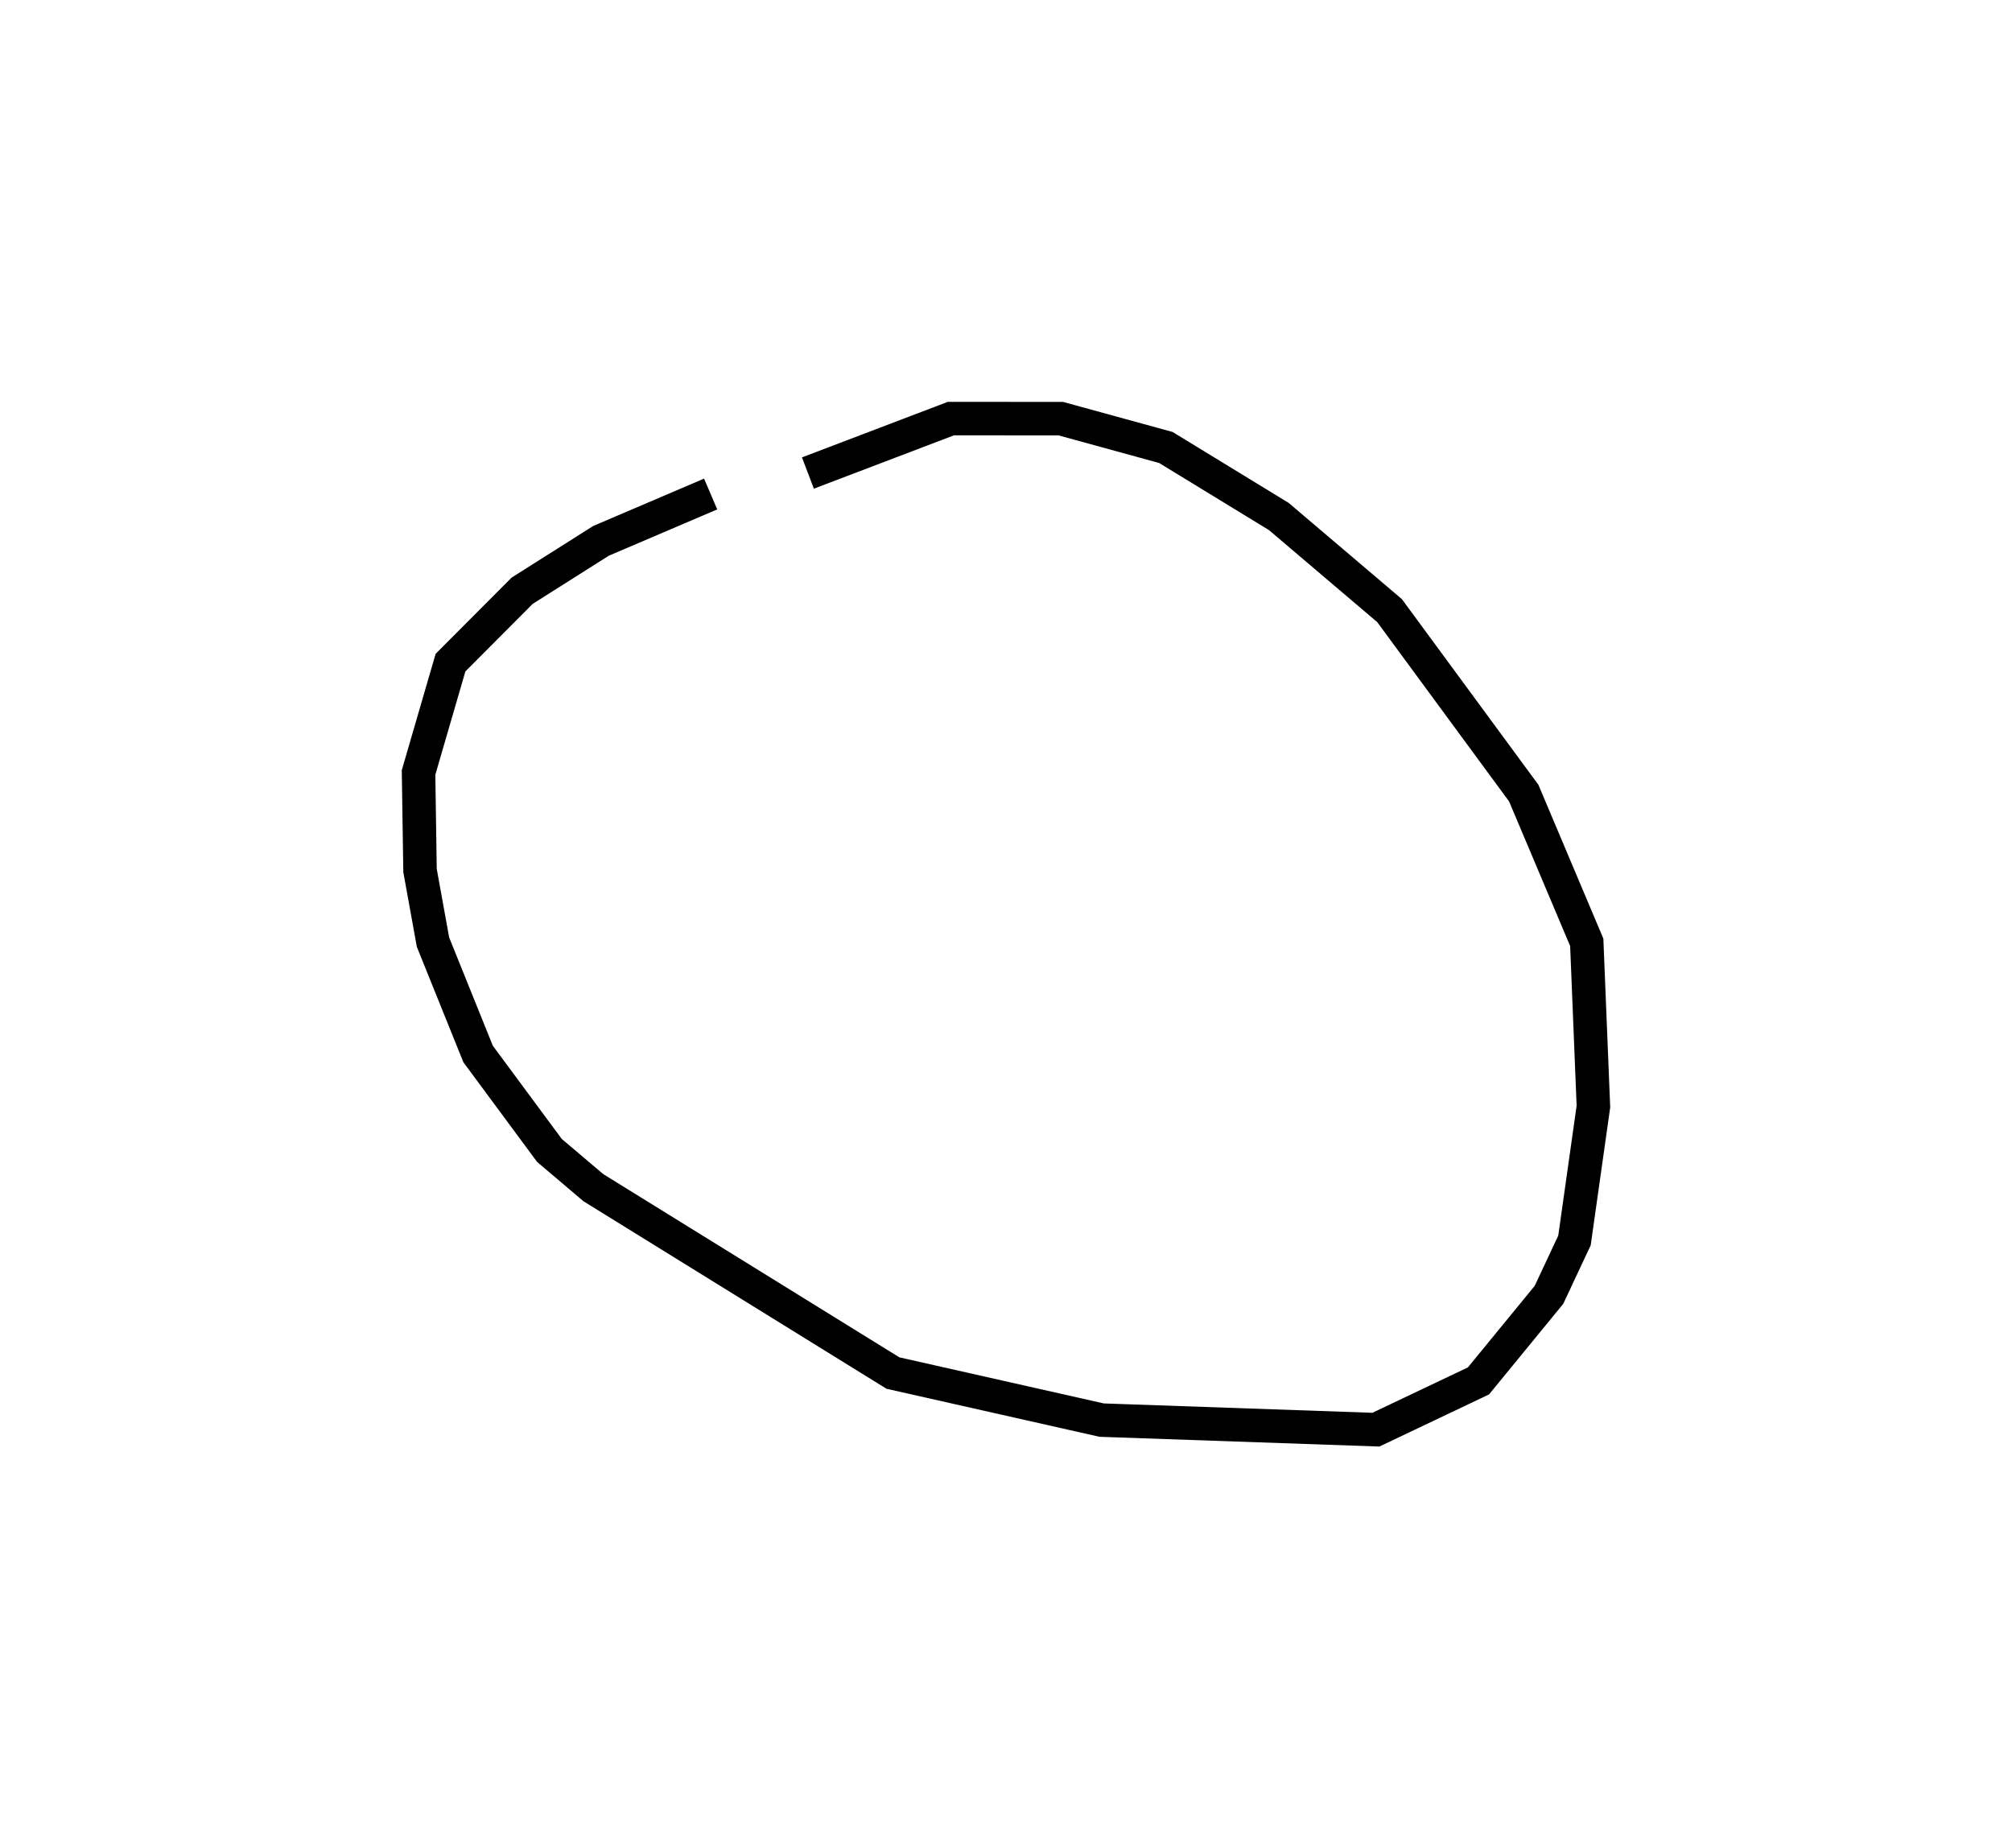 <?xml version="1.0" encoding="utf-8" ?>
<svg baseProfile="full" height="110.388" version="1.1" width="120.18" xmlns="http://www.w3.org/2000/svg" xmlns:ev="http://www.w3.org/2001/xml-events" xmlns:xlink="http://www.w3.org/1999/xlink"><defs /><rect fill="white" height="110.388" width="120.18" x="0" y="0" /><path d="M45.031,29.62 m-2.583,-0.115 l-6.55,2.798 -4.706,2.977 l-4.283,4.296 -1.909,6.563 l0.089,5.855 0.774,4.275 l2.694,6.68 4.26,5.76 l2.629,2.229 17.891,11.069 l12.465,2.81 16.382,0.571 l6.127,-2.912 4.211,-5.14 l1.524,-3.25 1.131,-7.997 l-0.398,-9.809 -3.763,-8.91 l-8.016,-10.901 -6.615,-5.621 l-6.747,-4.122 -6.274,-1.722 l-6.565,-0.004 -8.541,3.252 l0.0,0.0 0.0,0.0 l0.0,0.0 0.0,0.0 l0.0,0.0 0.0,0.0 l0.0,0.0 0.0,0.0 l0.0,0.0 0.0,0.0 l0.0,0.0 0.0,0.0 l0.0,0.0 0.0,0.0 l0.0,0.0 0.0,0.0 l0.0,0.0 0.0,0.0 l0.0,0.0 0.0,0.0 l0.0,0.0 0.0,0.0 l0.0,0.0 0.0,0.0 l0.0,0.0 0.0,0.0 l0.0,0.0 0.0,0.0 l0.0,0.0 0.0,0.0 l0.0,0.0 0.0,0.0 l0.0,0.0 0.0,0.0 l0.0,0.0 0.0,0.0 l0.0,0.0 0.0,0.0 l0.0,0.0 0.0,0.0 l0.0,0.0 0.0,0.0 l0.0,0.0 0.0,0.0 l0.0,0.0 0.0,0.0 l0.0,0.0 0.0,0.0 l0.0,0.0 0.0,0.0 l0.0,0.0 0.0,0.0 l0.0,0.0 0.0,0.0 l0.0,0.0 " fill="none" stroke="black" stroke-width="2.0" /></svg>